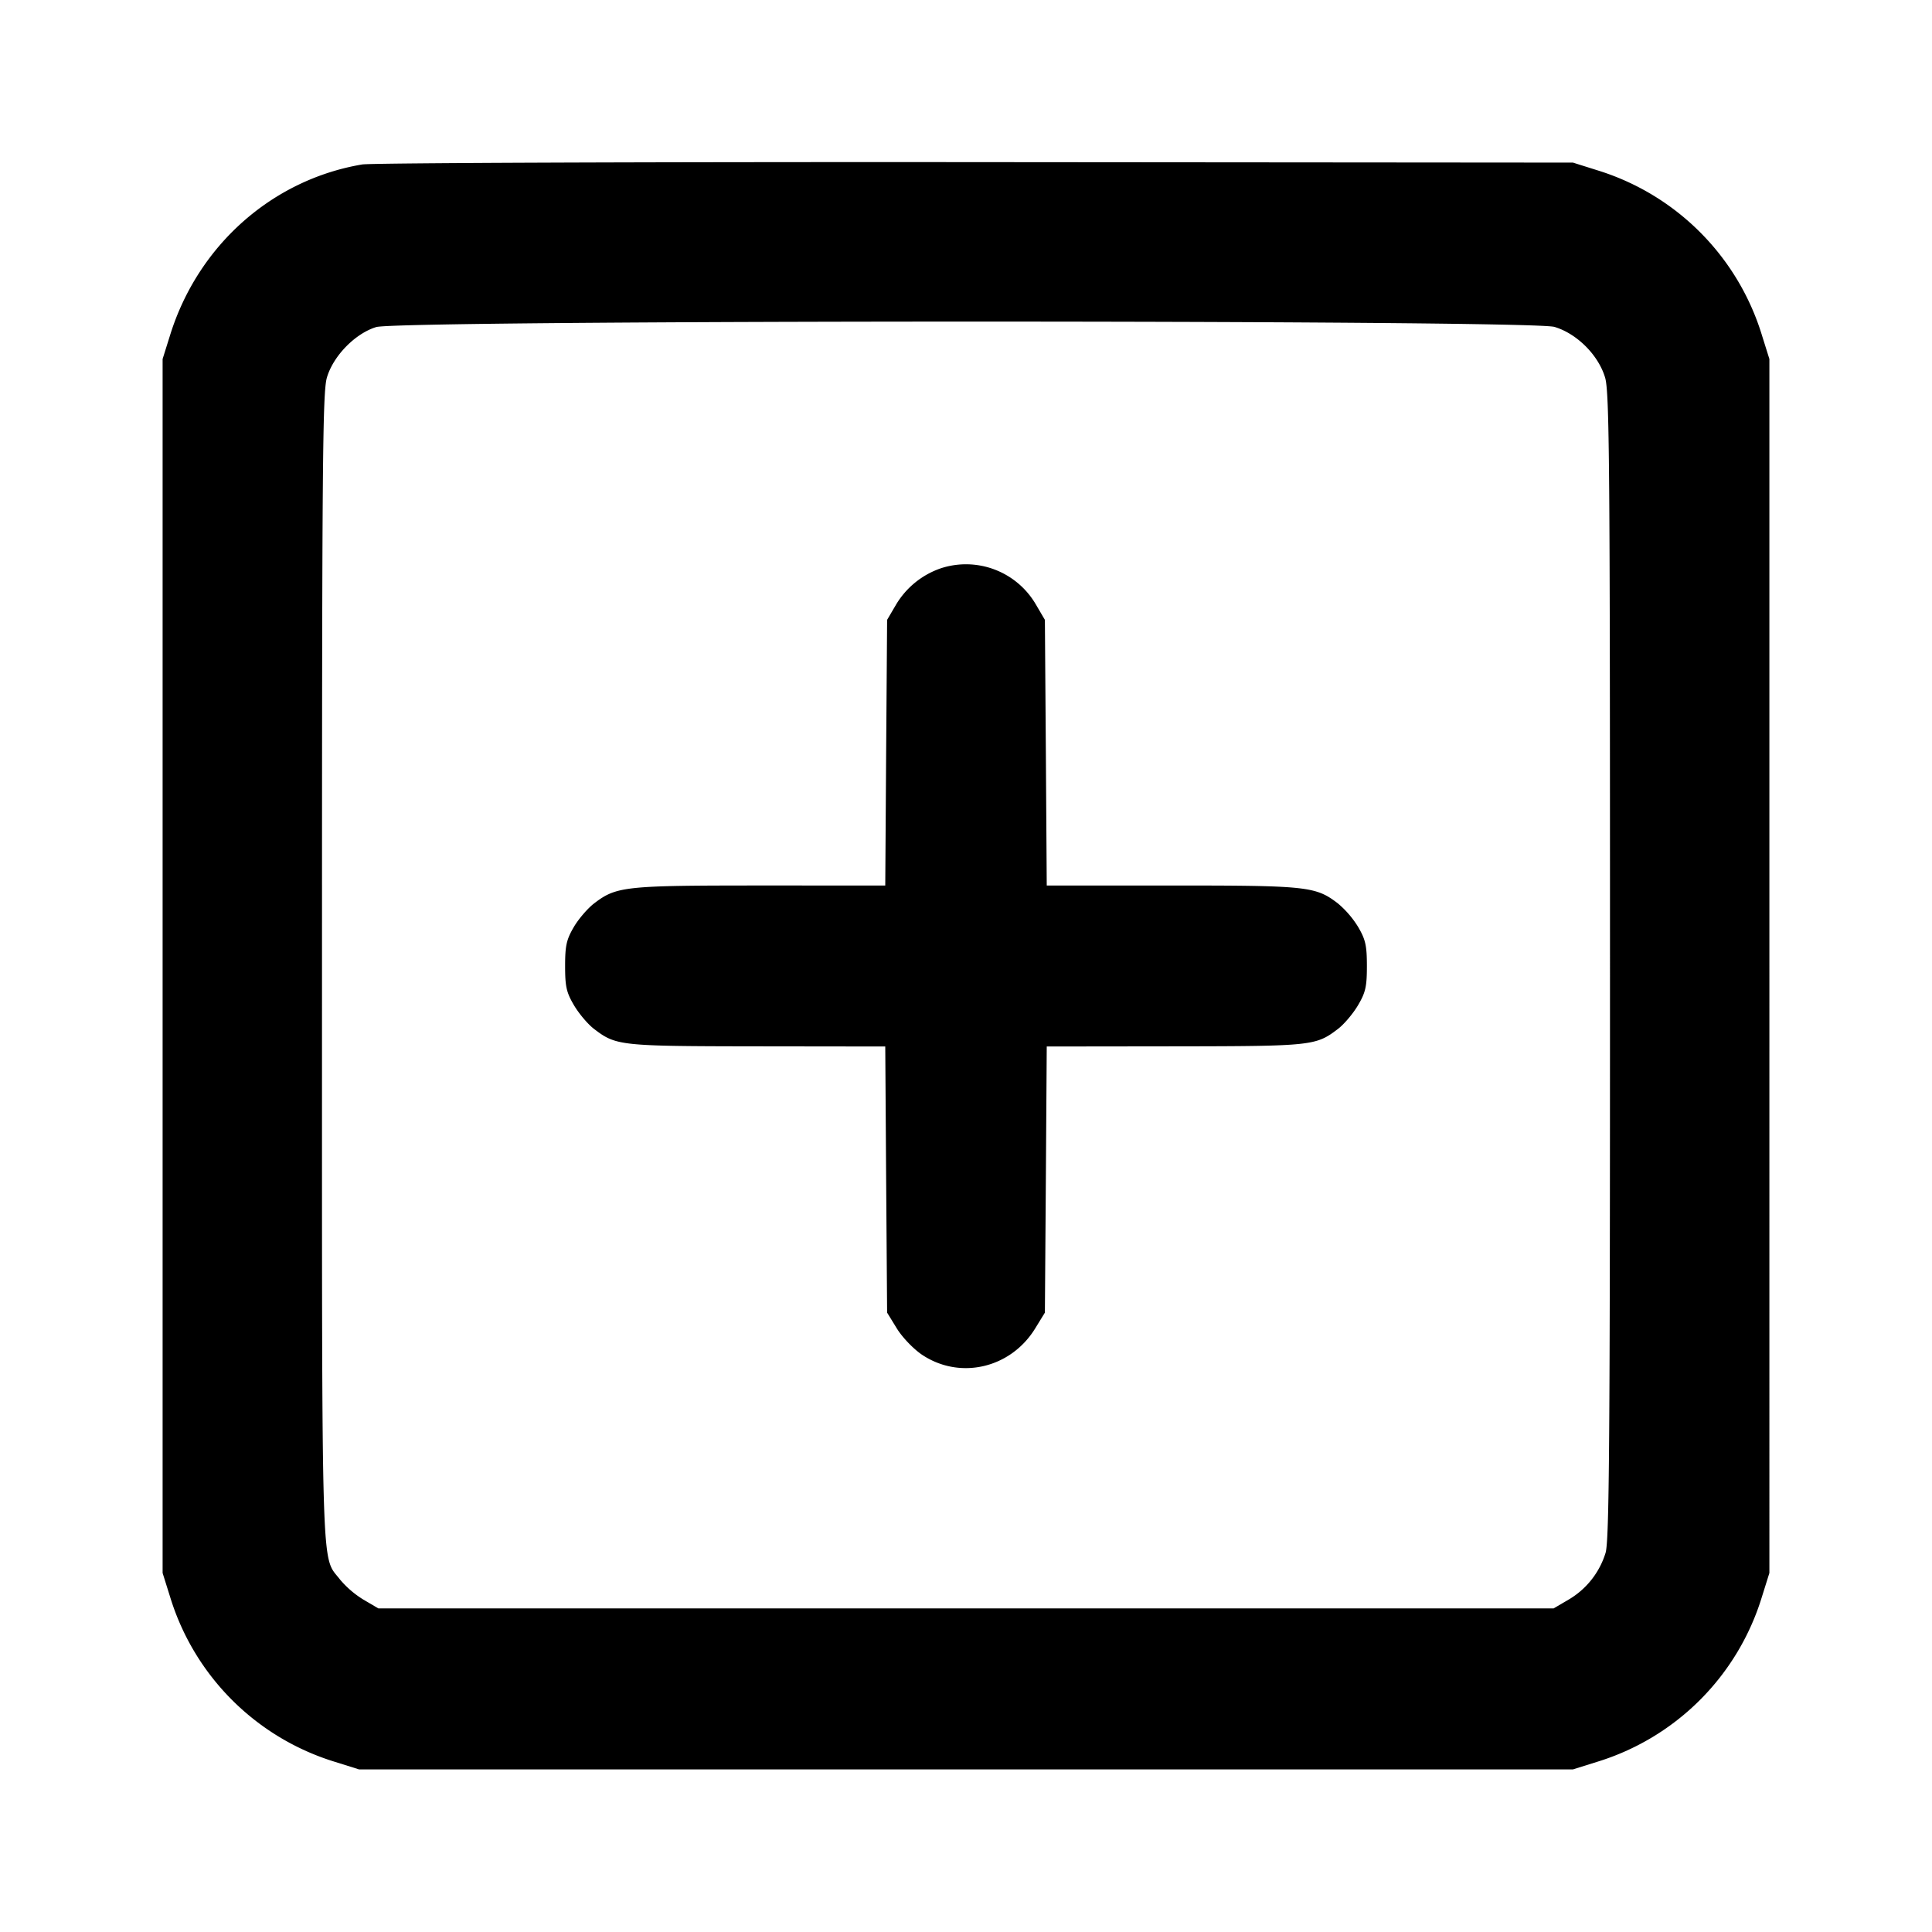 <svg xmlns="http://www.w3.org/2000/svg" width="24" height="24" fill="none" stroke="currentColor" stroke-width="2" stroke-linecap="round" stroke-linejoin="round"><path d="M4.499 2.043C3.38 2.232 2.461 3.048 2.114 4.16l-.094.3v15.08l.094.3a3.086 3.086 0 0 0 2.046 2.046l.3.094h15.08l.3-.094a3.086 3.086 0 0 0 2.046-2.046l.094-.3V4.46l-.094-.3a3.089 3.089 0 0 0-2.025-2.039l-.321-.101-7.42-.006c-4.081-.003-7.511.01-7.621.029M19.31 4.061c.279.083.546.35.629.629.054.18.061 1.065.061 7.311 0 5.906-.009 7.137-.055 7.289a1.02 1.02 0 0 1-.461.582l-.184.108H4.7l-.184-.108a1.199 1.199 0 0 1-.291-.249c-.239-.314-.225.172-.225-7.601 0-6.264.007-7.152.061-7.332.079-.269.351-.547.612-.627.291-.089 14.336-.092 14.637-.002m-7.615 2.996a1.04 1.04 0 0 0-.567.459l-.108.184-.012 1.65-.011 1.65H9.445c-1.687 0-1.787.011-2.063.221-.08.061-.195.194-.254.295-.091.156-.108.23-.108.484 0 .256.016.328.111.489.061.103.173.236.25.294.273.208.319.213 2.027.215l1.589.002.011 1.653.012 1.653.121.197c.068.11.205.253.311.325.471.316 1.102.171 1.407-.325l.121-.197.012-1.653.011-1.653 1.589-.002c1.708-.002 1.754-.007 2.027-.215.077-.058.189-.191.25-.294.095-.161.111-.233.111-.489 0-.254-.017-.328-.108-.484a1.209 1.209 0 0 0-.254-.295c-.276-.21-.376-.221-2.063-.221h-1.552l-.011-1.65-.012-1.65-.108-.184a1.005 1.005 0 0 0-1.177-.459" fill="#000" fill-rule="evenodd" stroke="none"/></svg>